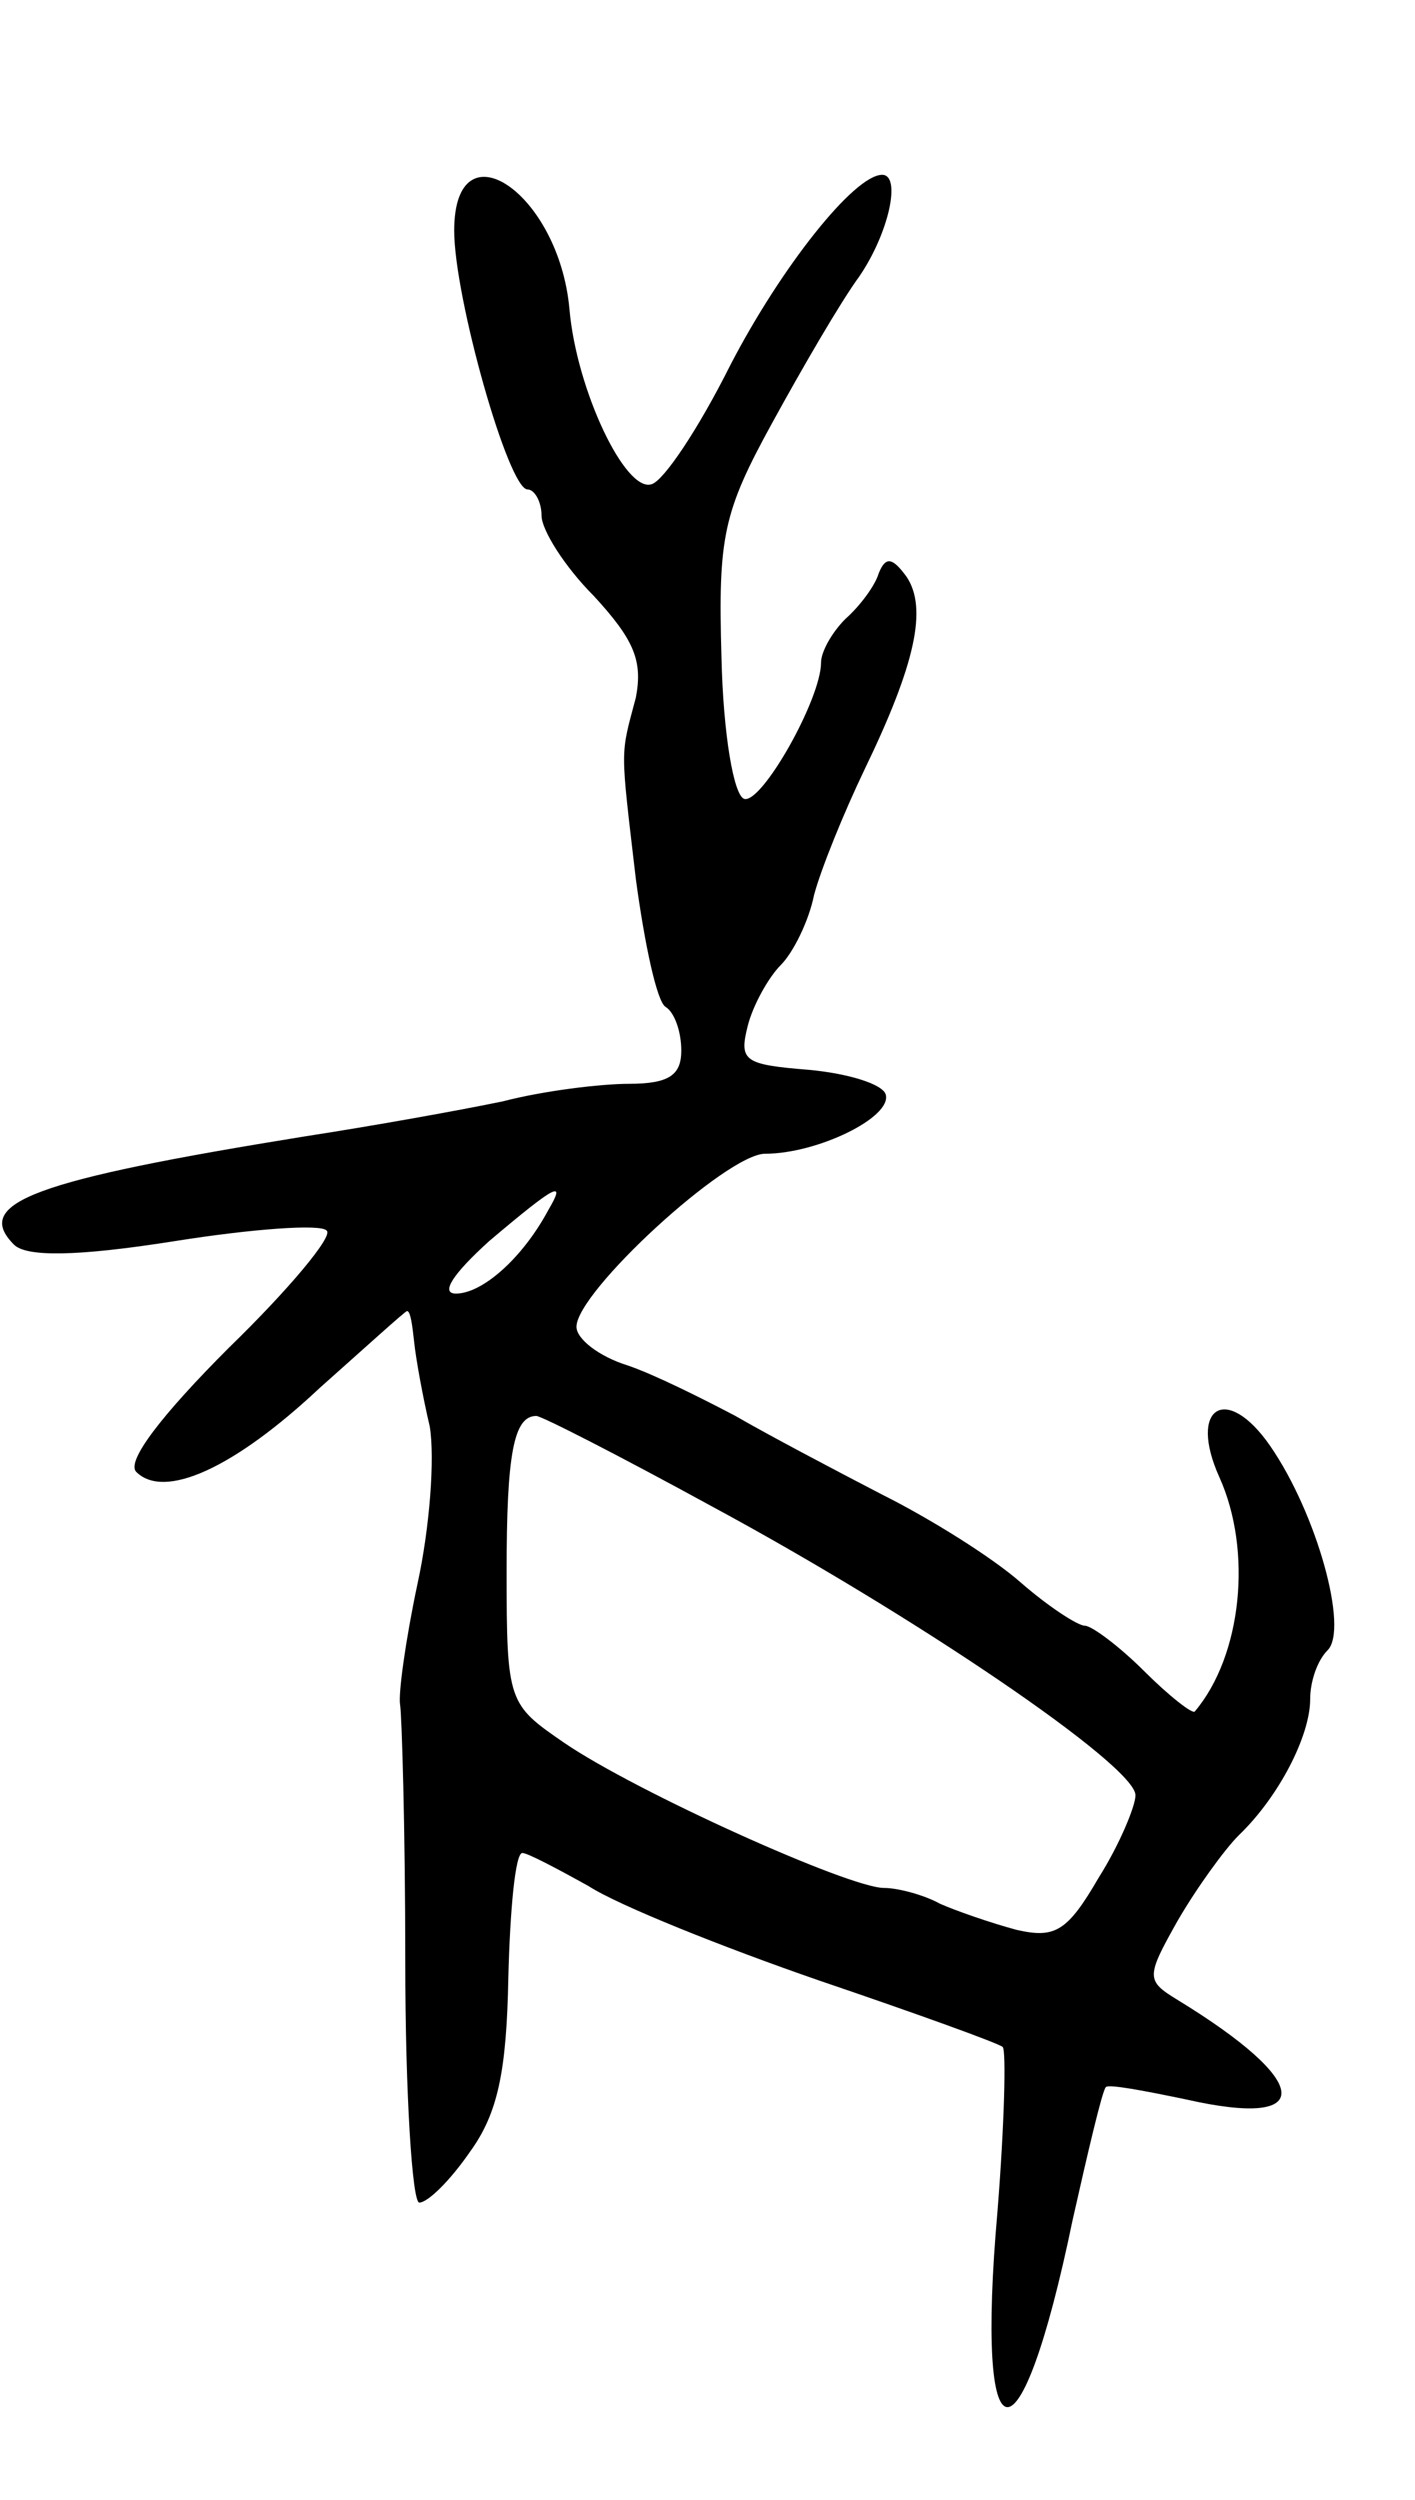 <svg version="1.0" xmlns="http://www.w3.org/2000/svg"
 width="81pt" height="143pt" viewBox="0 0 81 143"
 preserveAspectRatio="xMidYMid meet">
<g transform="translate(0,143) scale(0.1,-0.1)"
fill="#000000" stroke="none">
<path d="M260 1298 c0 -38 31 -148 42 -148 4 0 8 -7 8 -15 0 -8 13 -29 30 -46
23 -25 28 -37 24 -58 -9 -34 -9 -27 0 -104 5 -37 12 -70 17 -73 5 -3 9 -14 9
-25 0 -14 -7 -19 -30 -19 -16 0 -49 -4 -72 -10 -24 -5 -74 -14 -113 -20 -155
-25 -191 -38 -167 -62 7 -7 35 -7 92 2 44 7 84 10 87 6 4 -3 -22 -34 -56 -67
-38 -38 -59 -65 -53 -71 16 -16 56 2 105 48 27 24 49 44 50 44 2 0 3 -8 4 -17
1 -10 5 -32 9 -49 3 -18 0 -58 -7 -90 -7 -33 -11 -63 -10 -69 1 -5 3 -72 3
-147 0 -76 4 -138 8 -138 5 0 18 13 29 29 16 22 21 46 22 100 1 39 4 71 8 71
3 0 20 -9 38 -19 17 -11 77 -35 132 -54 56 -19 103 -36 105 -38 2 -2 1 -44 -3
-94 -13 -147 13 -150 43 -5 9 40 17 74 19 76 1 2 22 -2 46 -7 75 -17 72 10 -5
57 -18 11 -18 13 0 45 11 19 27 41 35 49 23 22 41 57 41 78 0 10 4 22 10 28
12 12 -6 78 -33 117 -25 36 -47 22 -29 -18 19 -42 13 -102 -14 -134 -1 -2 -15
9 -29 23 -14 14 -30 26 -34 26 -4 0 -21 11 -37 25 -16 14 -51 36 -79 50 -27
14 -65 34 -84 45 -19 10 -47 24 -62 29 -16 5 -29 15 -29 22 0 20 86 99 108 99
30 0 73 21 69 34 -2 6 -22 12 -44 14 -37 3 -40 5 -35 25 3 12 12 28 19 35 7 7
16 25 19 40 4 15 17 47 29 72 29 60 36 92 24 110 -8 11 -12 12 -16 2 -2 -7
-11 -19 -19 -26 -8 -8 -14 -19 -14 -25 0 -21 -34 -81 -44 -78 -6 2 -12 37 -13
81 -2 69 1 83 29 134 17 31 39 69 50 84 17 25 24 58 13 58 -16 0 -58 -53 -87
-109 -18 -36 -38 -66 -45 -68 -15 -5 -43 54 -47 100 -6 67 -66 107 -66 45z
m54 -560 c-15 -28 -38 -48 -53 -48 -9 0 -2 11 19 30 39 33 44 35 34 18z m94
-170 c115 -62 242 -148 242 -165 0 -6 -9 -28 -21 -47 -18 -31 -25 -35 -47 -30
-15 4 -35 11 -44 15 -9 5 -24 9 -32 9 -20 0 -142 55 -183 83 -32 22 -33 23
-33 98 0 67 4 89 17 89 3 0 48 -23 101 -52z"/>
</g>
</svg>

